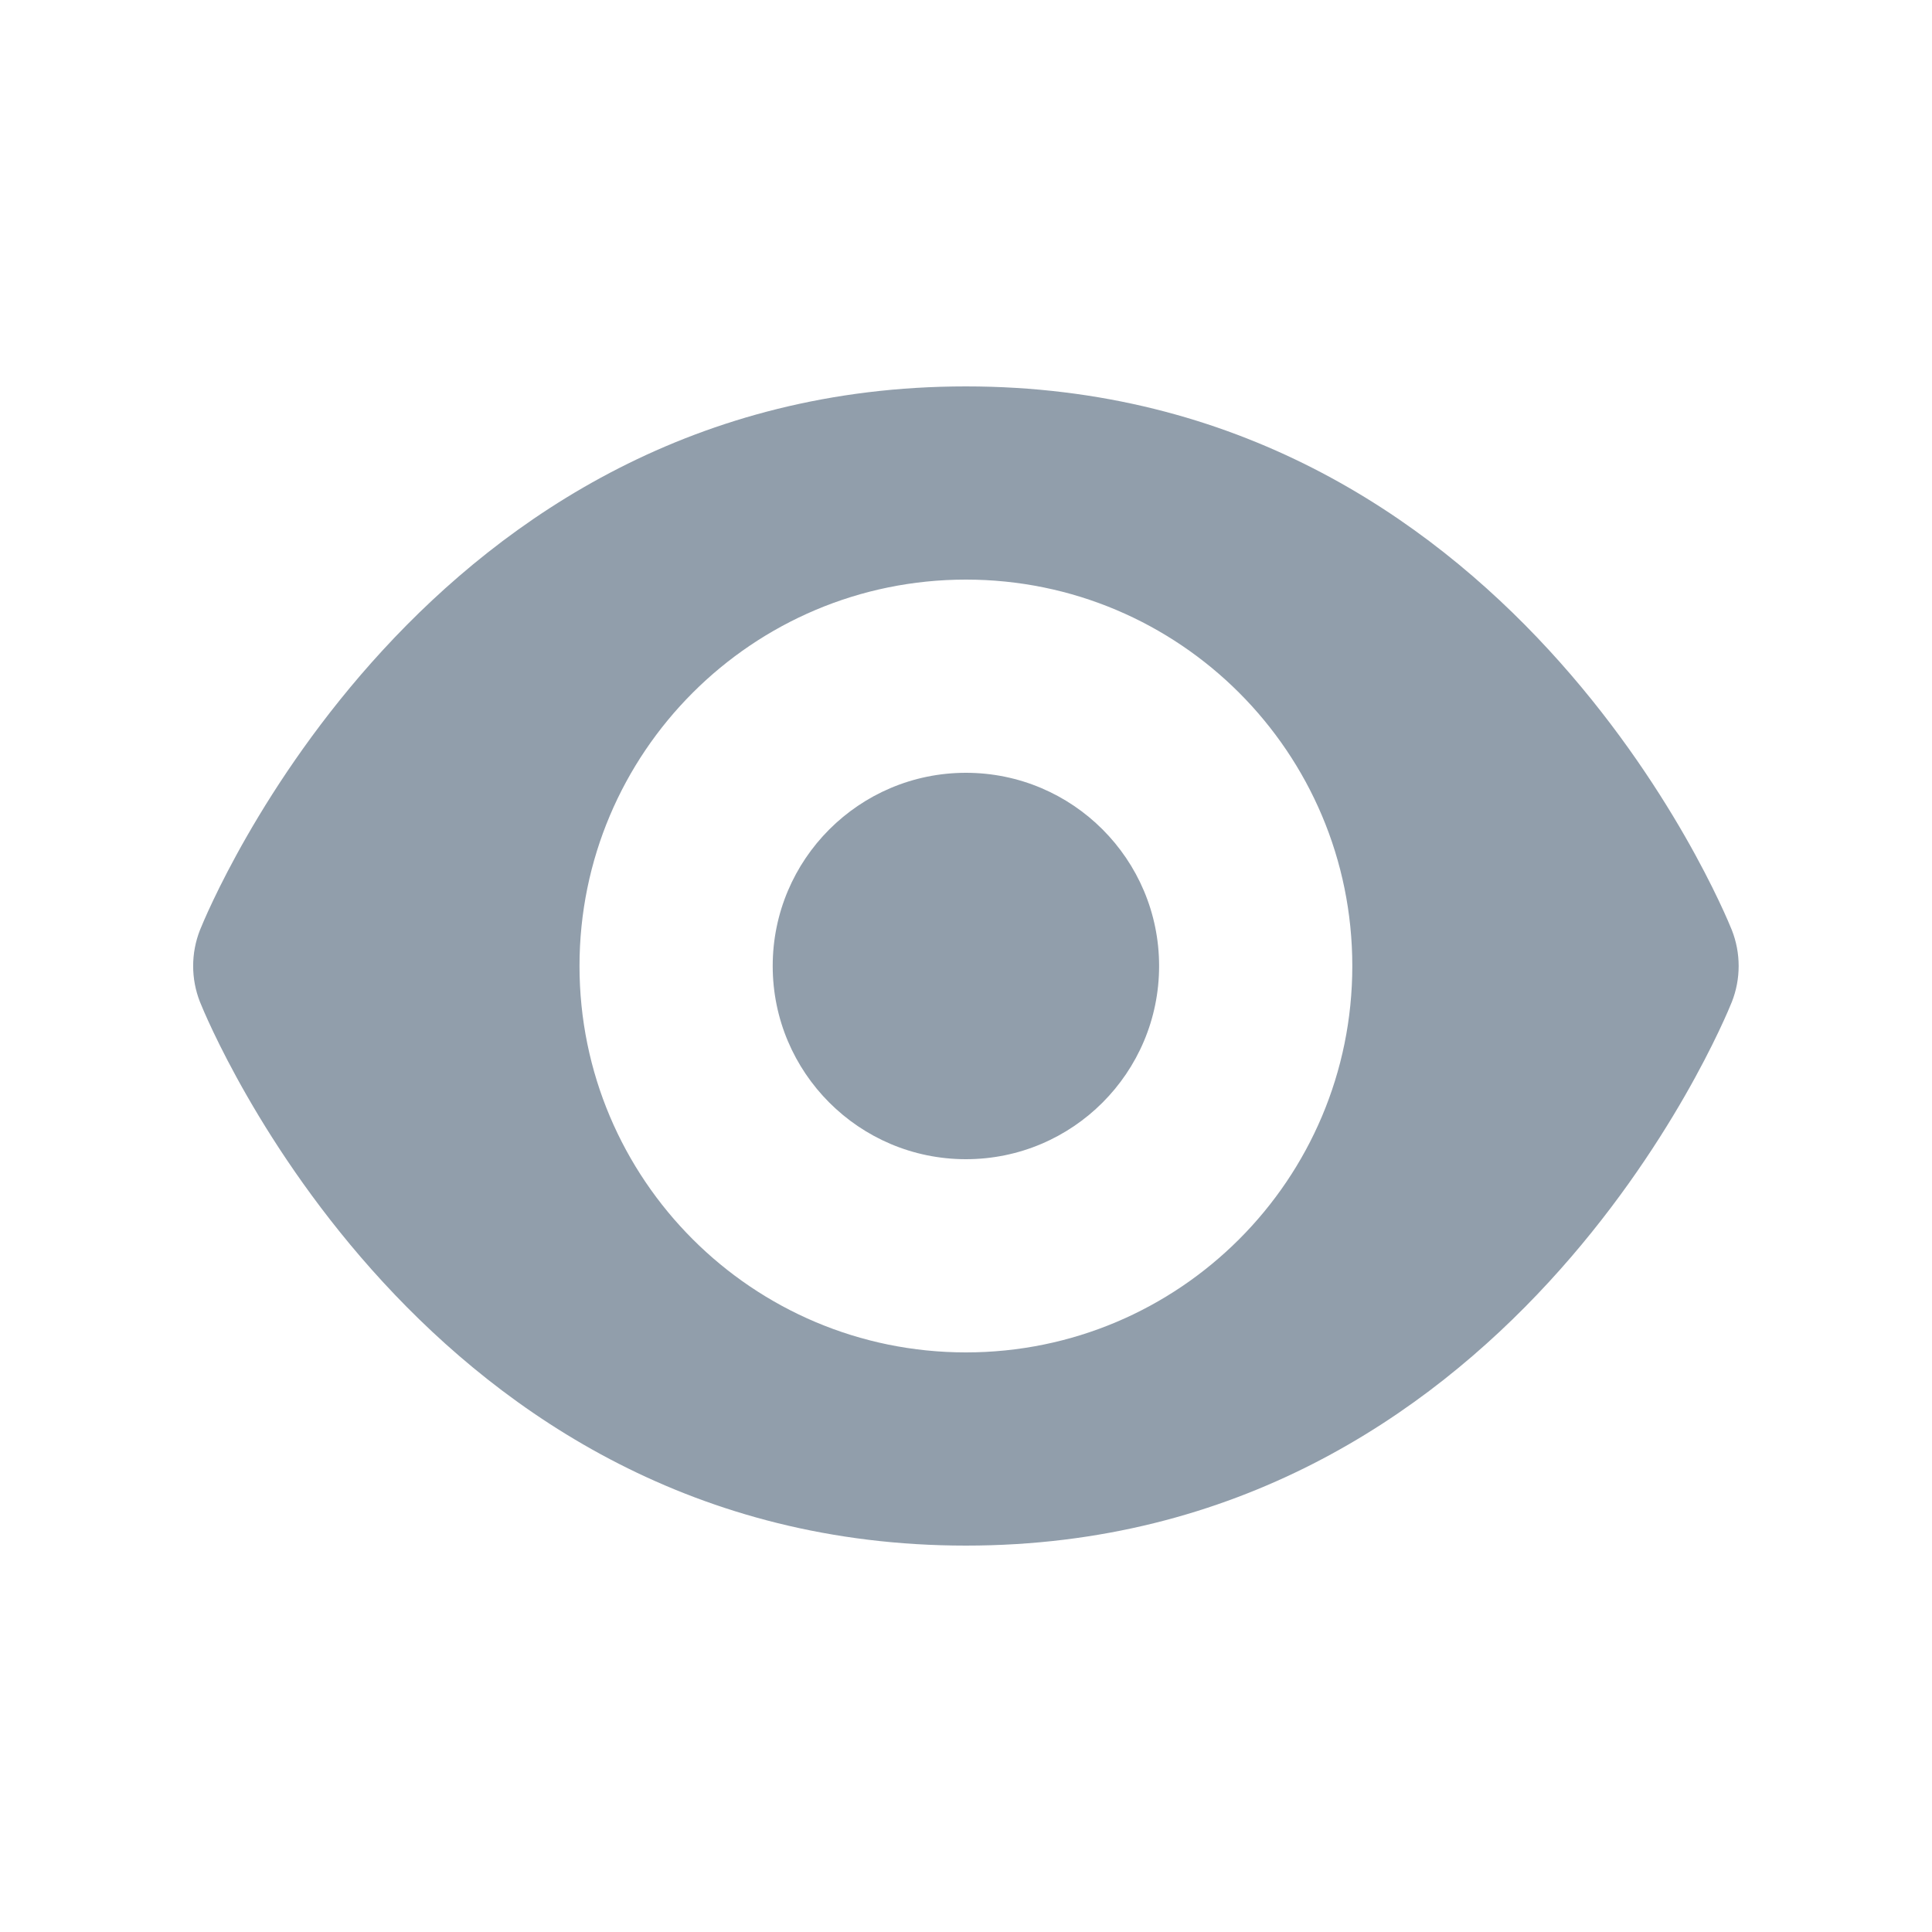 <svg xmlns="http://www.w3.org/2000/svg" viewBox="0 0 20 20"><path fill="rgb(145,158,171)" d="M17.928 9.628c-.092-.229-2.317-5.628-7.929-5.628s-7.837 5.399-7.929 5.628c-.094.239-.094.505 0 .744.092.229 2.317 5.628 7.929 5.628s7.837-5.399 7.929-5.628c.094-.239.094-.505 0-.744m-7.929 4.372c-2.209 0-4-1.791-4-4s1.791-4 4-4c2.21 0 4 1.791 4 4s-1.79 4-4 4m0-6c-1.104 0-2 .896-2 2s.896 2 2 2c1.105 0 2-.896 2-2s-.895-2-2-2"/></svg>